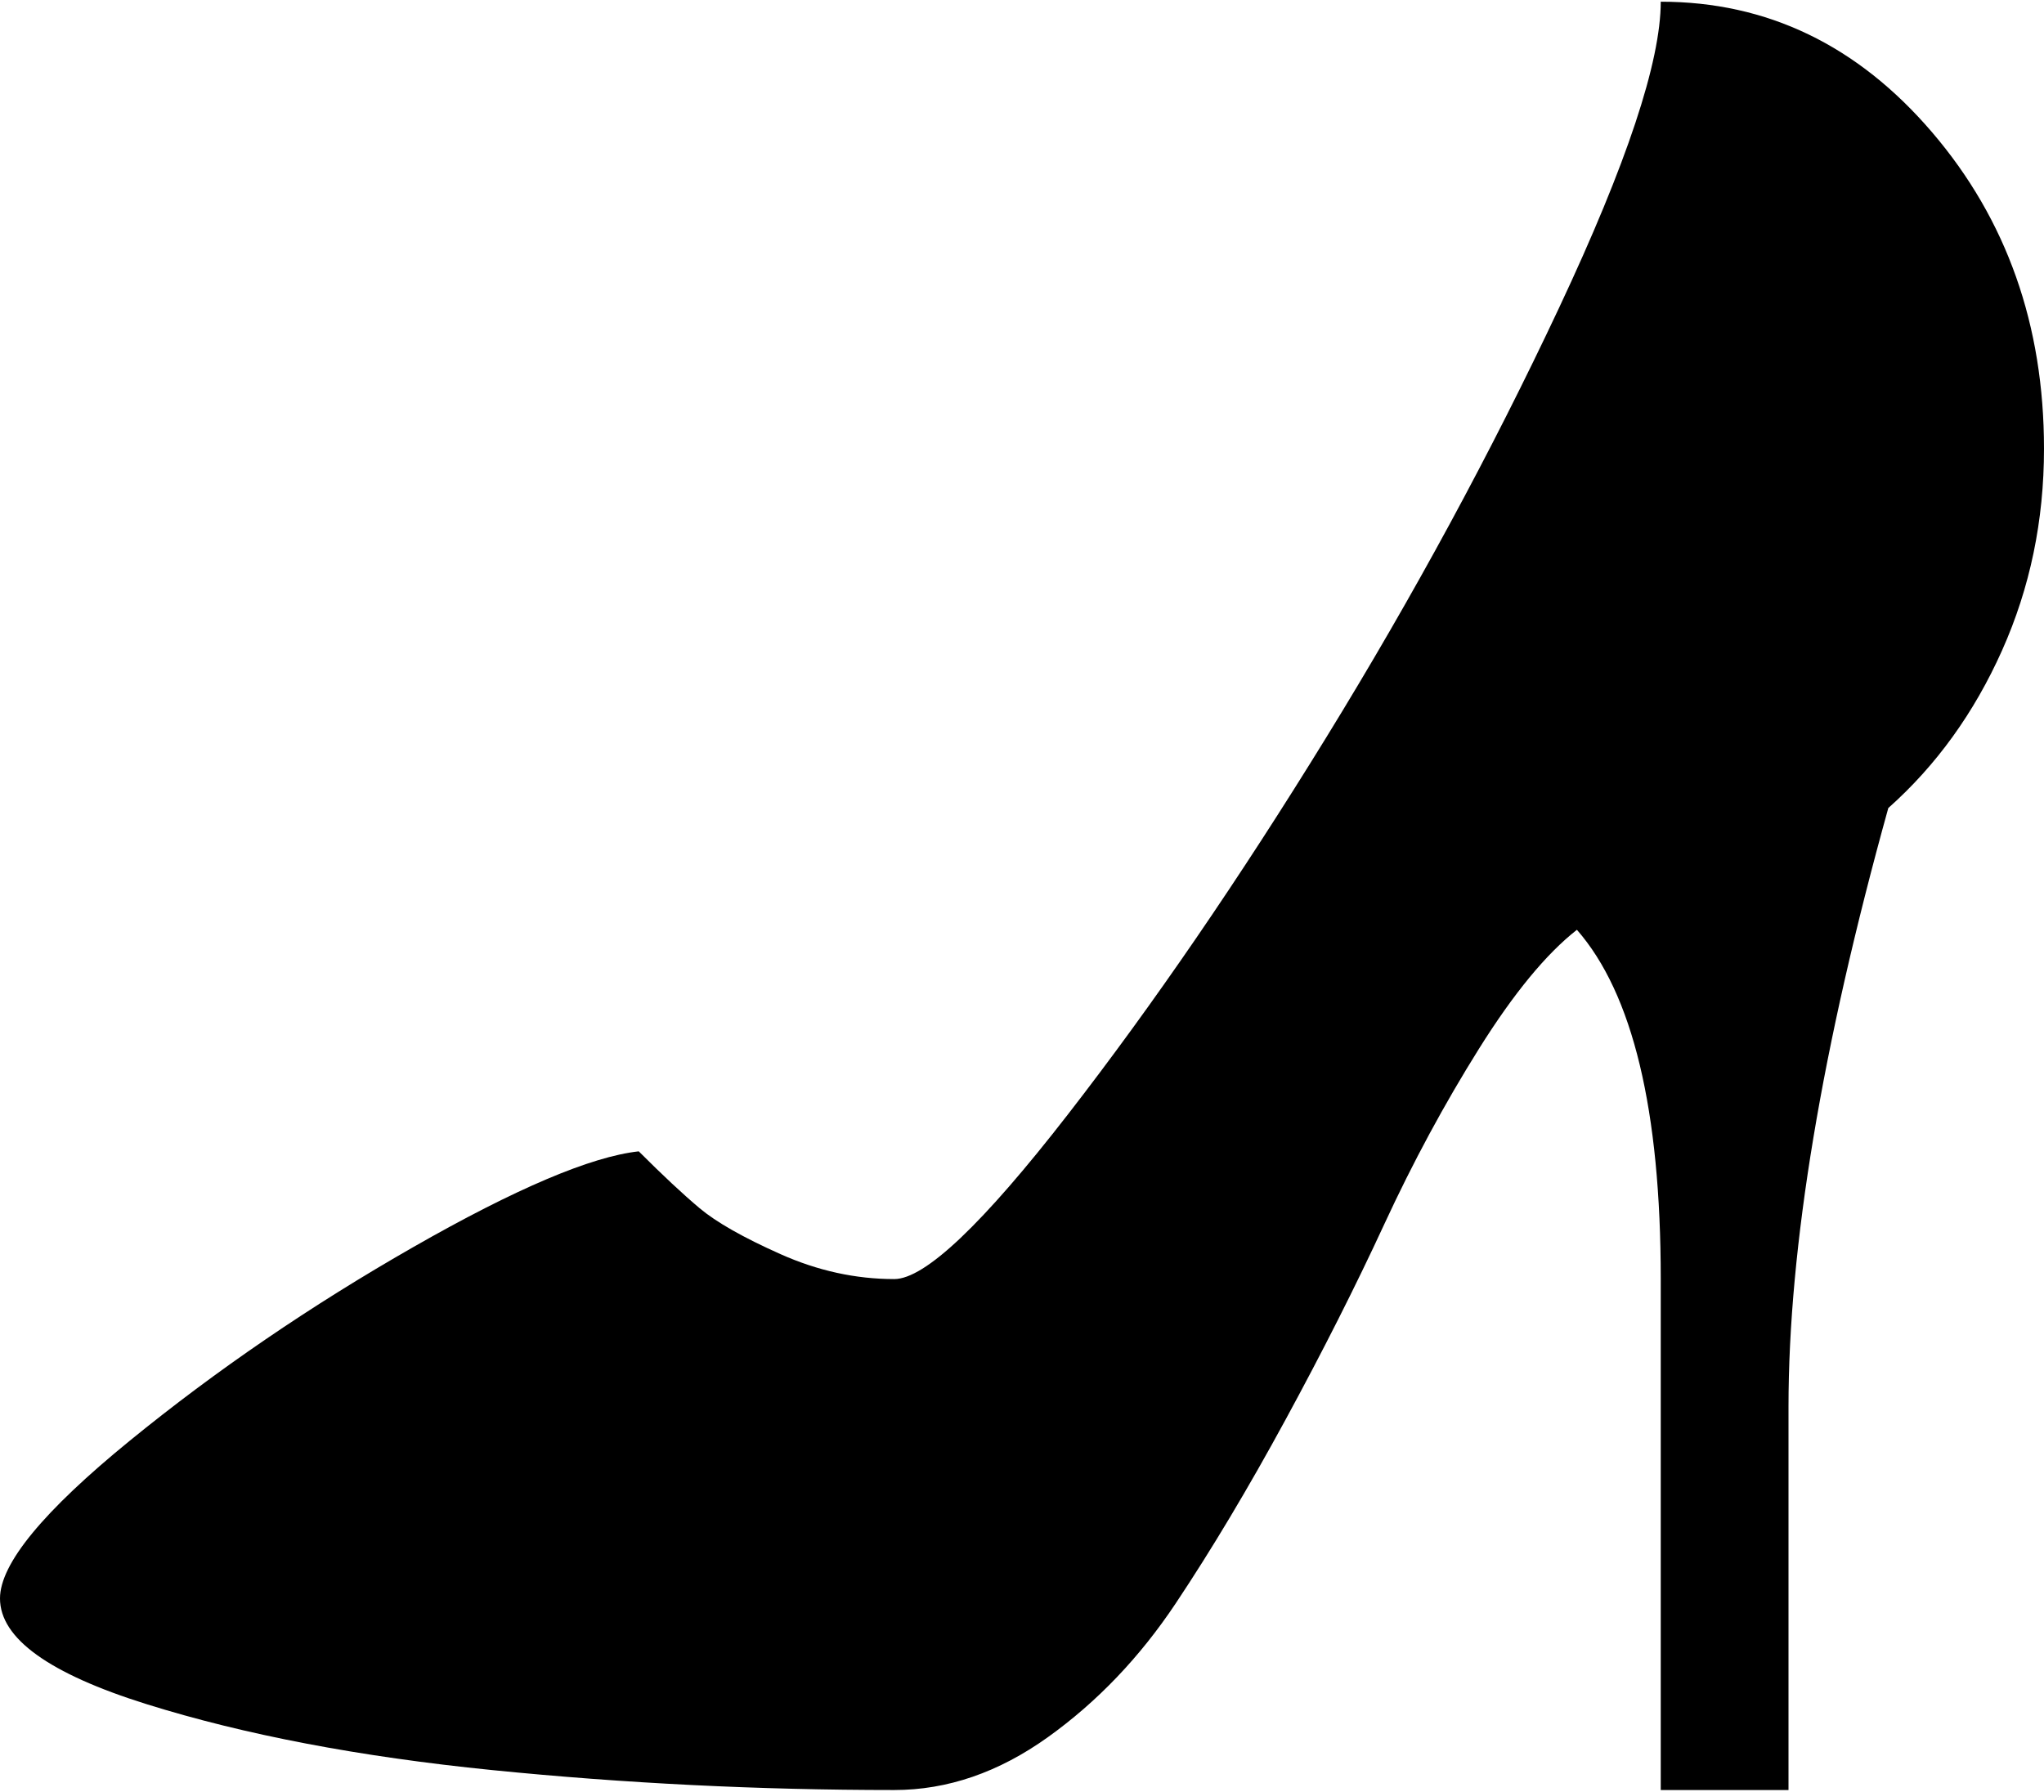 <svg xmlns="http://www.w3.org/2000/svg" width="3em" height="2.63em" viewBox="0 0 1024 896"><path fill="currentColor" d="M946 404q-50 180-50 300v192h-64V640q0-127-42-175q-23 18-49 59.5t-47.5 88t-49.5 98t-55 92t-64 67t-77 26.5q-102 0-201.5-10t-173-33T0 800q0-26 65-79t142-97t113-48q18 18 30.5 28.5t40.5 23t57 12.5q23 0 87-82.5t129.5-189t116.5-215T832 0q80 0 136 65.5t56 158.5q0 54-21 101t-57 79"/></svg>